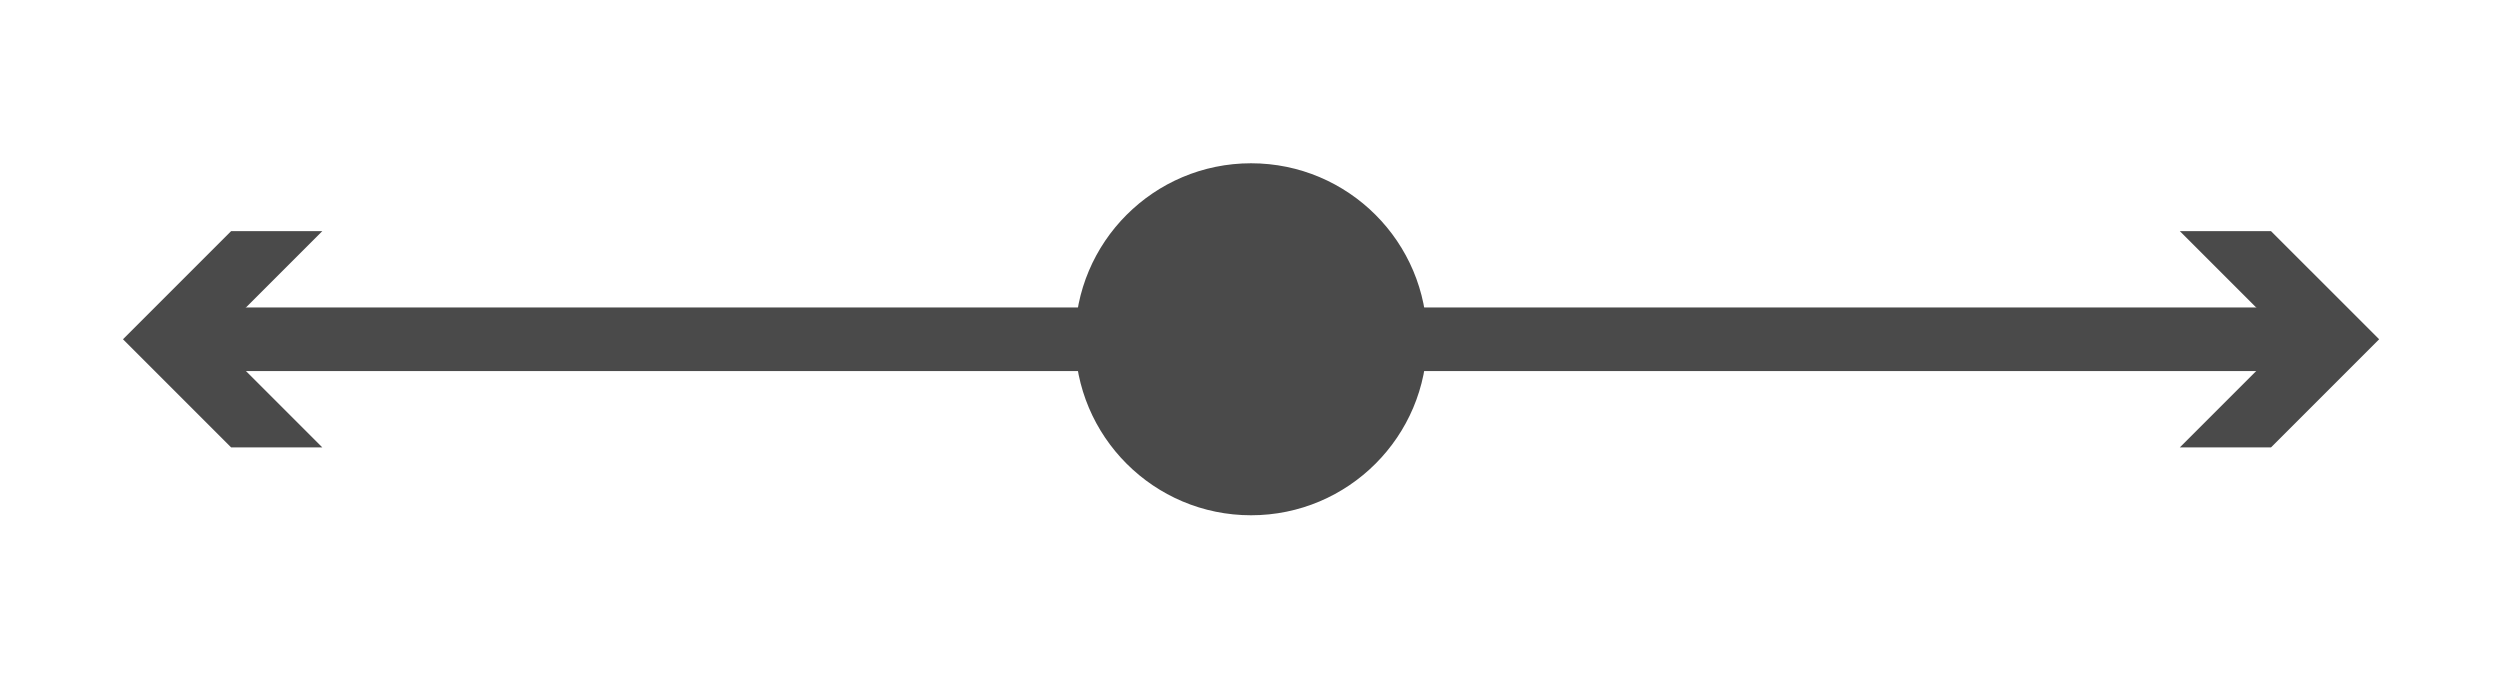 <?xml version="1.0" encoding="utf-8"?>
<!-- Generator: Adobe Illustrator 19.1.0, SVG Export Plug-In . SVG Version: 6.00 Build 0)  -->
<svg version="1.1" id="Layer_1" xmlns:sketch="http://www.bohemiancoding.com/sketch/ns"
	 xmlns="http://www.w3.org/2000/svg" xmlns:xlink="http://www.w3.org/1999/xlink" x="0px" y="0px" viewBox="-184 381 117.9 32"
	 style="enable-background:new -184 381 117.9 32;" xml:space="preserve">
<style type="text/css">
	.st0{fill:none;stroke:#4A4A4A;stroke-width:3;stroke-linecap:round;stroke-linejoin:round;}
	.st1{fill:#4A4A4A;}
</style>
<g>
	<g>
		<line class="st0" x1="-174.8" y1="397" x2="-75.2" y2="397"/>
		<g>
			<polygon class="st1" points="-168.8,402.1 -173.9,397 -168.8,391.9 -173.1,391.9 -178.2,397 -173.1,402.1 			"/>
		</g>
		<g>
			<polygon class="st1" points="-81.2,402.1 -76.1,397 -81.2,391.9 -76.9,391.9 -71.8,397 -76.9,402.1 			"/>
		</g>
	</g>
</g>
<circle class="st1" cx="-125" cy="397" r="8.3"/>
</svg>
